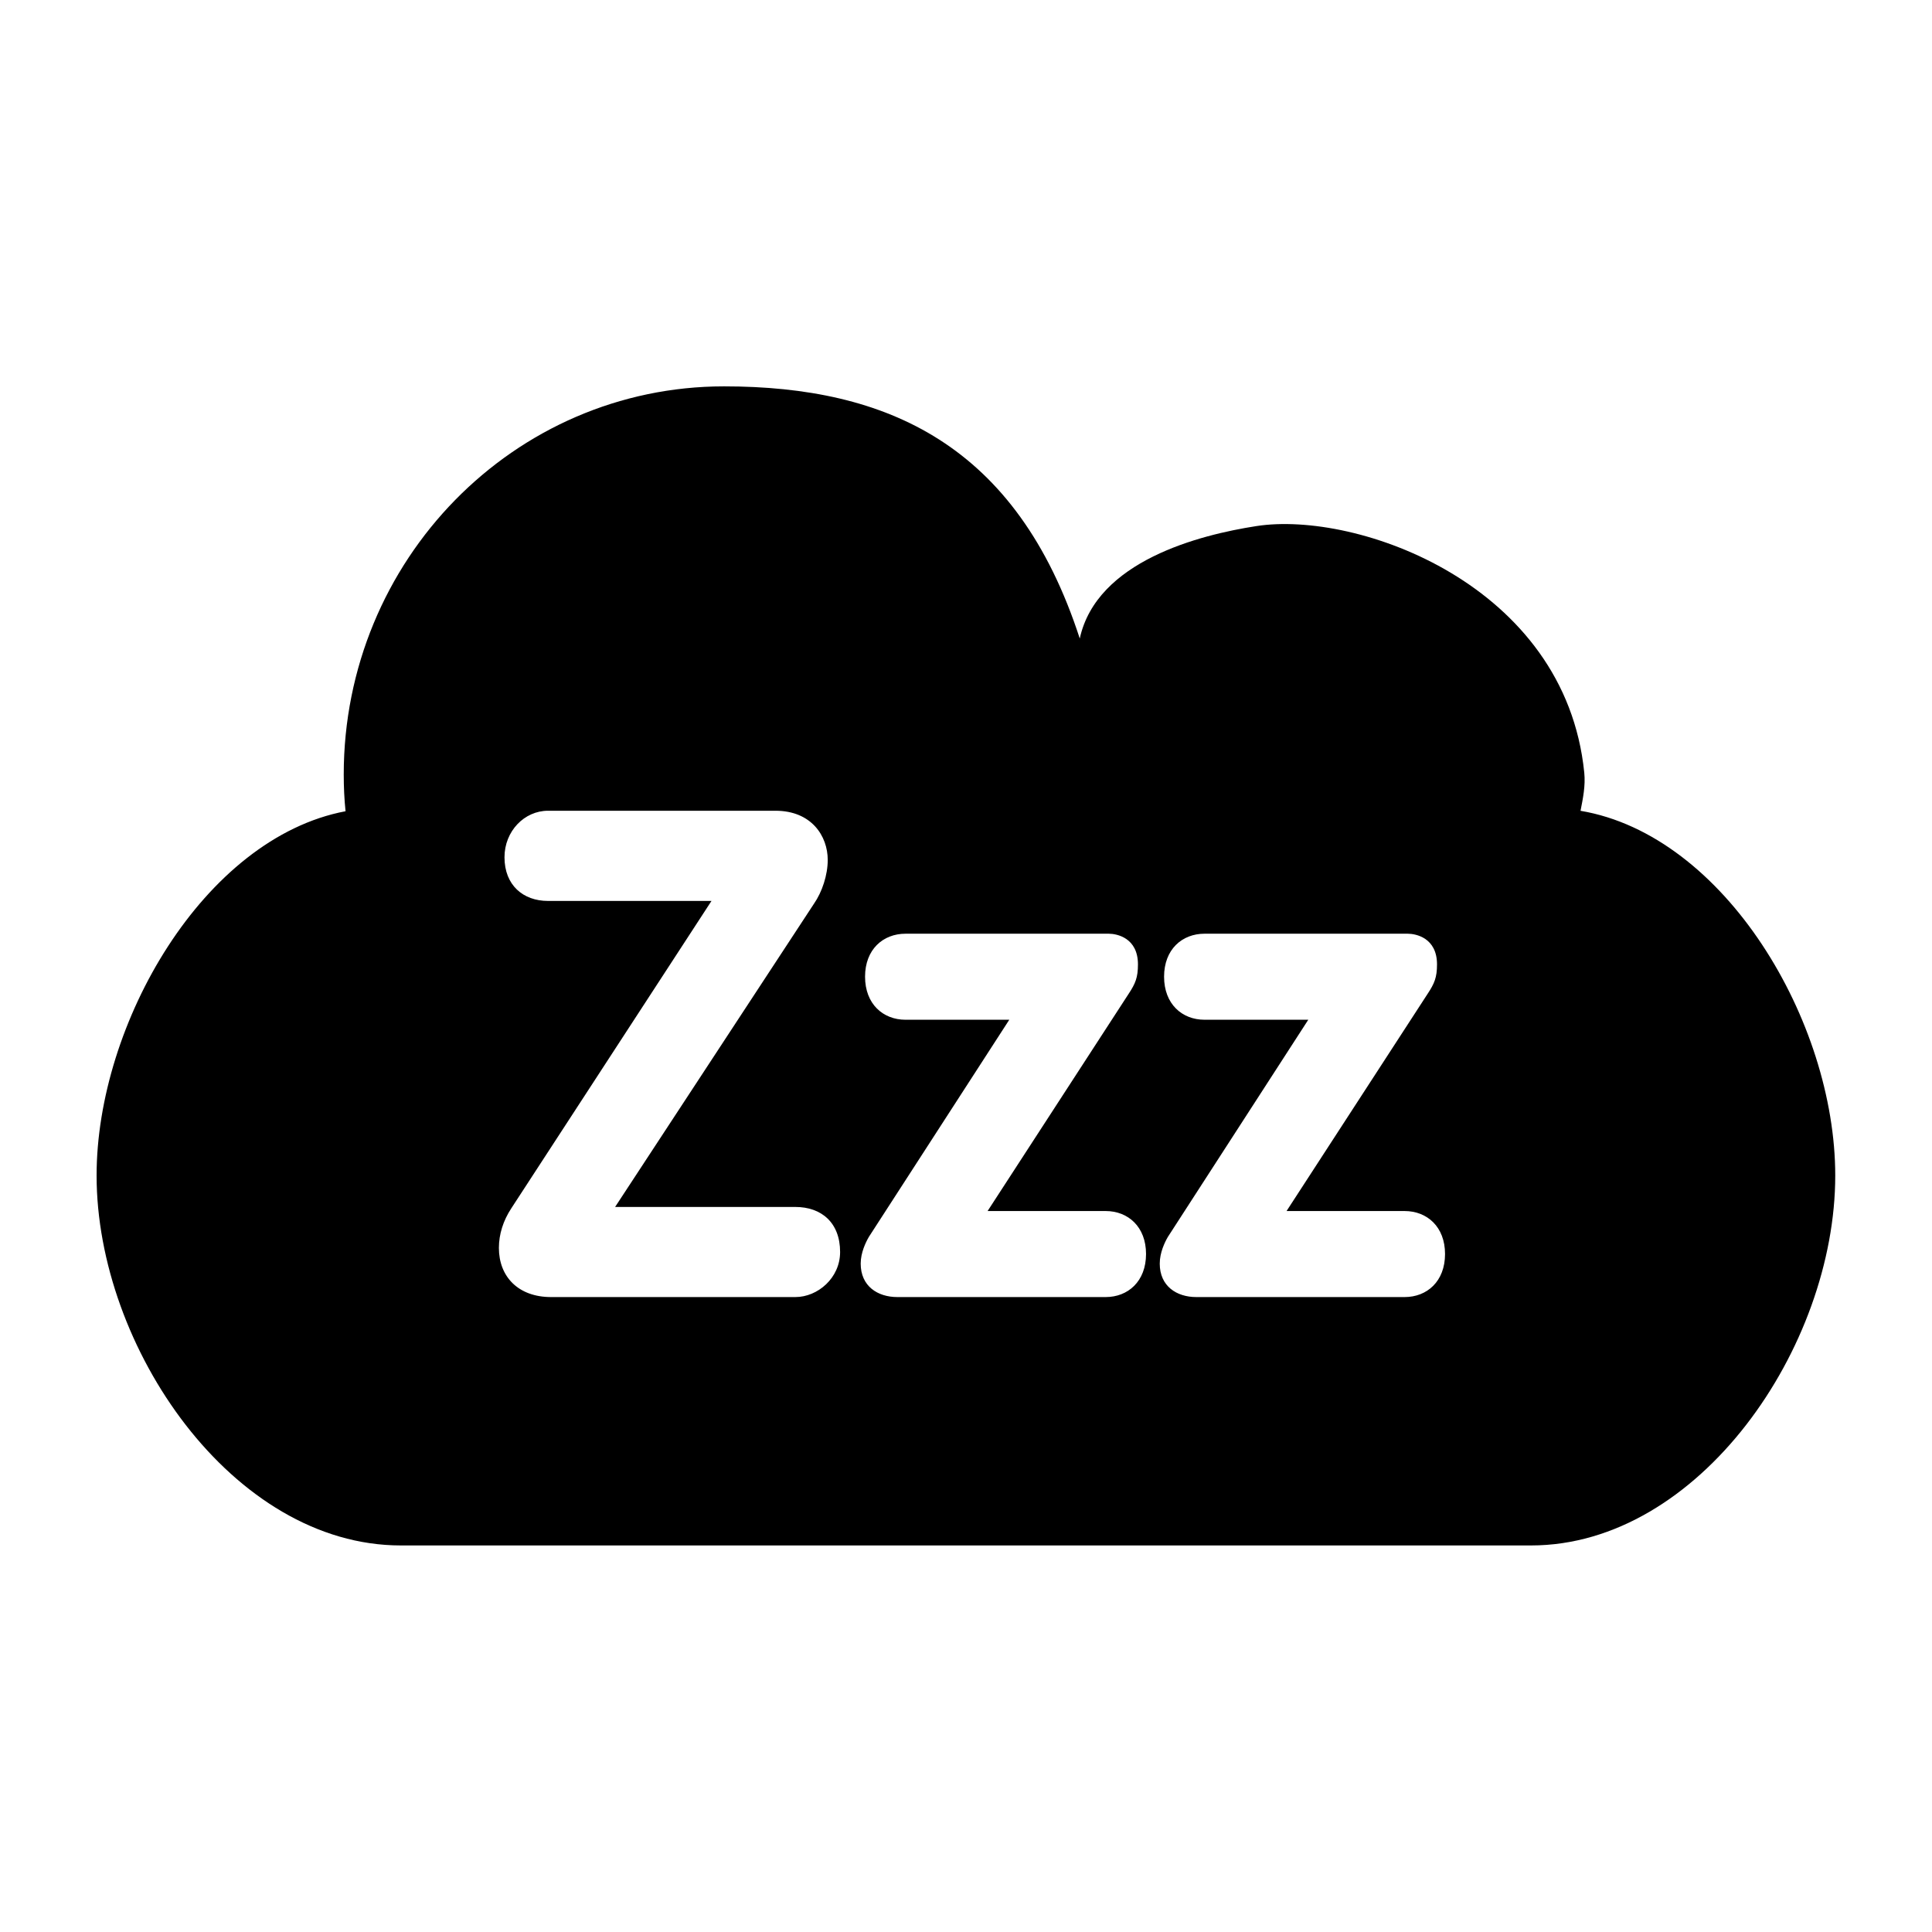<?xml version="1.0" encoding="UTF-8" standalone="no"?>
<svg
   xmlns:dc="http://purl.org/dc/elements/1.1/"
   xmlns:cc="http://creativecommons.org/ns#"
   xmlns:rdf="http://www.w3.org/1999/02/22-rdf-syntax-ns#"
   xmlns:svg="http://www.w3.org/2000/svg"
   xmlns="http://www.w3.org/2000/svg"
   xmlns:sodipodi="http://sodipodi.sourceforge.net/DTD/sodipodi-0.dtd"
   xmlns:inkscape="http://www.inkscape.org/namespaces/inkscape"
   version="1.1"
   x="0px"
   y="0px"
   viewBox="0 0 200 200"
   enable-background="new 0 0 100 100"
   xml:space="preserve"
   id="svg10"
   sodipodi:docname="noun_sleep_10297.svg"
   width="200"
   height="200"
   inkscape:version="0.92.5 (2060ec1f9f, 2020-04-08)"><defs
     id="defs14" /><sodipodi:namedview
     pagecolor="#ffffff"
     bordercolor="#666666"
     borderopacity="1"
     objecttolerance="10"
     gridtolerance="10"
     guidetolerance="10"
     inkscape:pageopacity="0"
     inkscape:pageshadow="2"
     inkscape:window-width="1920"
     inkscape:window-height="1027"
     id="namedview12"
     showgrid="false"
     inkscape:zoom="1.888"
     inkscape:cx="50"
     inkscape:cy="62.5"
     inkscape:window-x="-8"
     inkscape:window-y="-8"
     inkscape:window-maximized="1"
     inkscape:current-layer="svg10" /><g
     id="g4"
     transform="matrix(1.931,0,0,2.122,2.677,-4.076)"><path
       d="m 3.792,59.268 c 0,8.378 7.3,18.046 16.31,18.046 H 80.69 C 89.7,77.314 97,67.646 97,59.268 97,51.75 91.082,42.663 83.345,41.475 c 0.13,-0.604 0.271,-1.223 0.2,-1.862 C 82.525,30.425 71.367,26.824 65.97,27.585 62.926,28.014 57.407,29.286 56.499,33.07 53.122,23.606 46.167,20.769 37.429,20.769 c -11.262,0 -20.388,8.478 -20.388,18.94 0,0.605 0.031,1.201 0.097,1.787 C 9.549,42.801 3.792,51.845 3.792,59.268 Z m 37.46,5.929 H 28.156 c -1.763,0 -2.797,-1 -2.797,-2.398 0,-0.664 0.231,-1.332 0.667,-1.934 l 10.73,-14.993 h -8.764 c -1.334,0 -2.333,-0.769 -2.333,-2.131 0,-1.272 1.065,-2.269 2.333,-2.269 h 12.195 c 1.93,0 2.801,1.235 2.801,2.399 0,0.734 -0.302,1.566 -0.735,2.133 L 31.589,60.801 h 9.663 c 1.398,0 2.399,0.766 2.399,2.198 10e-4,1.267 -1.201,2.198 -2.399,2.198 z m 16.635,0 H 46.724 c -1.065,0 -1.969,-0.534 -1.969,-1.631 0,-0.536 0.268,-1.036 0.437,-1.303 l 7.529,-10.595 h -5.564 c -1.202,0 -2.168,-0.766 -2.168,-2.1 0,-1.332 0.966,-2.097 2.168,-2.097 h 10.895 c 0.436,0 1.567,0.198 1.567,1.498 0,0.633 -0.135,0.933 -0.499,1.433 L 51.558,61 h 6.33 c 1.198,0 2.164,0.764 2.164,2.097 -10e-4,1.335 -0.967,2.1 -2.165,2.1 z m 16.026,0 H 62.75 c -1.062,0 -1.963,-0.534 -1.963,-1.631 0,-0.536 0.265,-1.036 0.435,-1.303 L 68.75,51.668 h -5.564 c -1.201,0 -2.167,-0.766 -2.167,-2.1 0,-1.332 0.966,-2.097 2.167,-2.097 H 74.08 c 0.438,0 1.571,0.198 1.571,1.498 0,0.633 -0.139,0.933 -0.503,1.433 L 67.585,61 h 6.328 c 1.202,0 2.168,0.764 2.168,2.097 0,1.335 -0.966,2.1 -2.168,2.1 z"
       id="path2"
       inkscape:connector-curvature="0"
       style="fill:#000000" /></g></svg>
